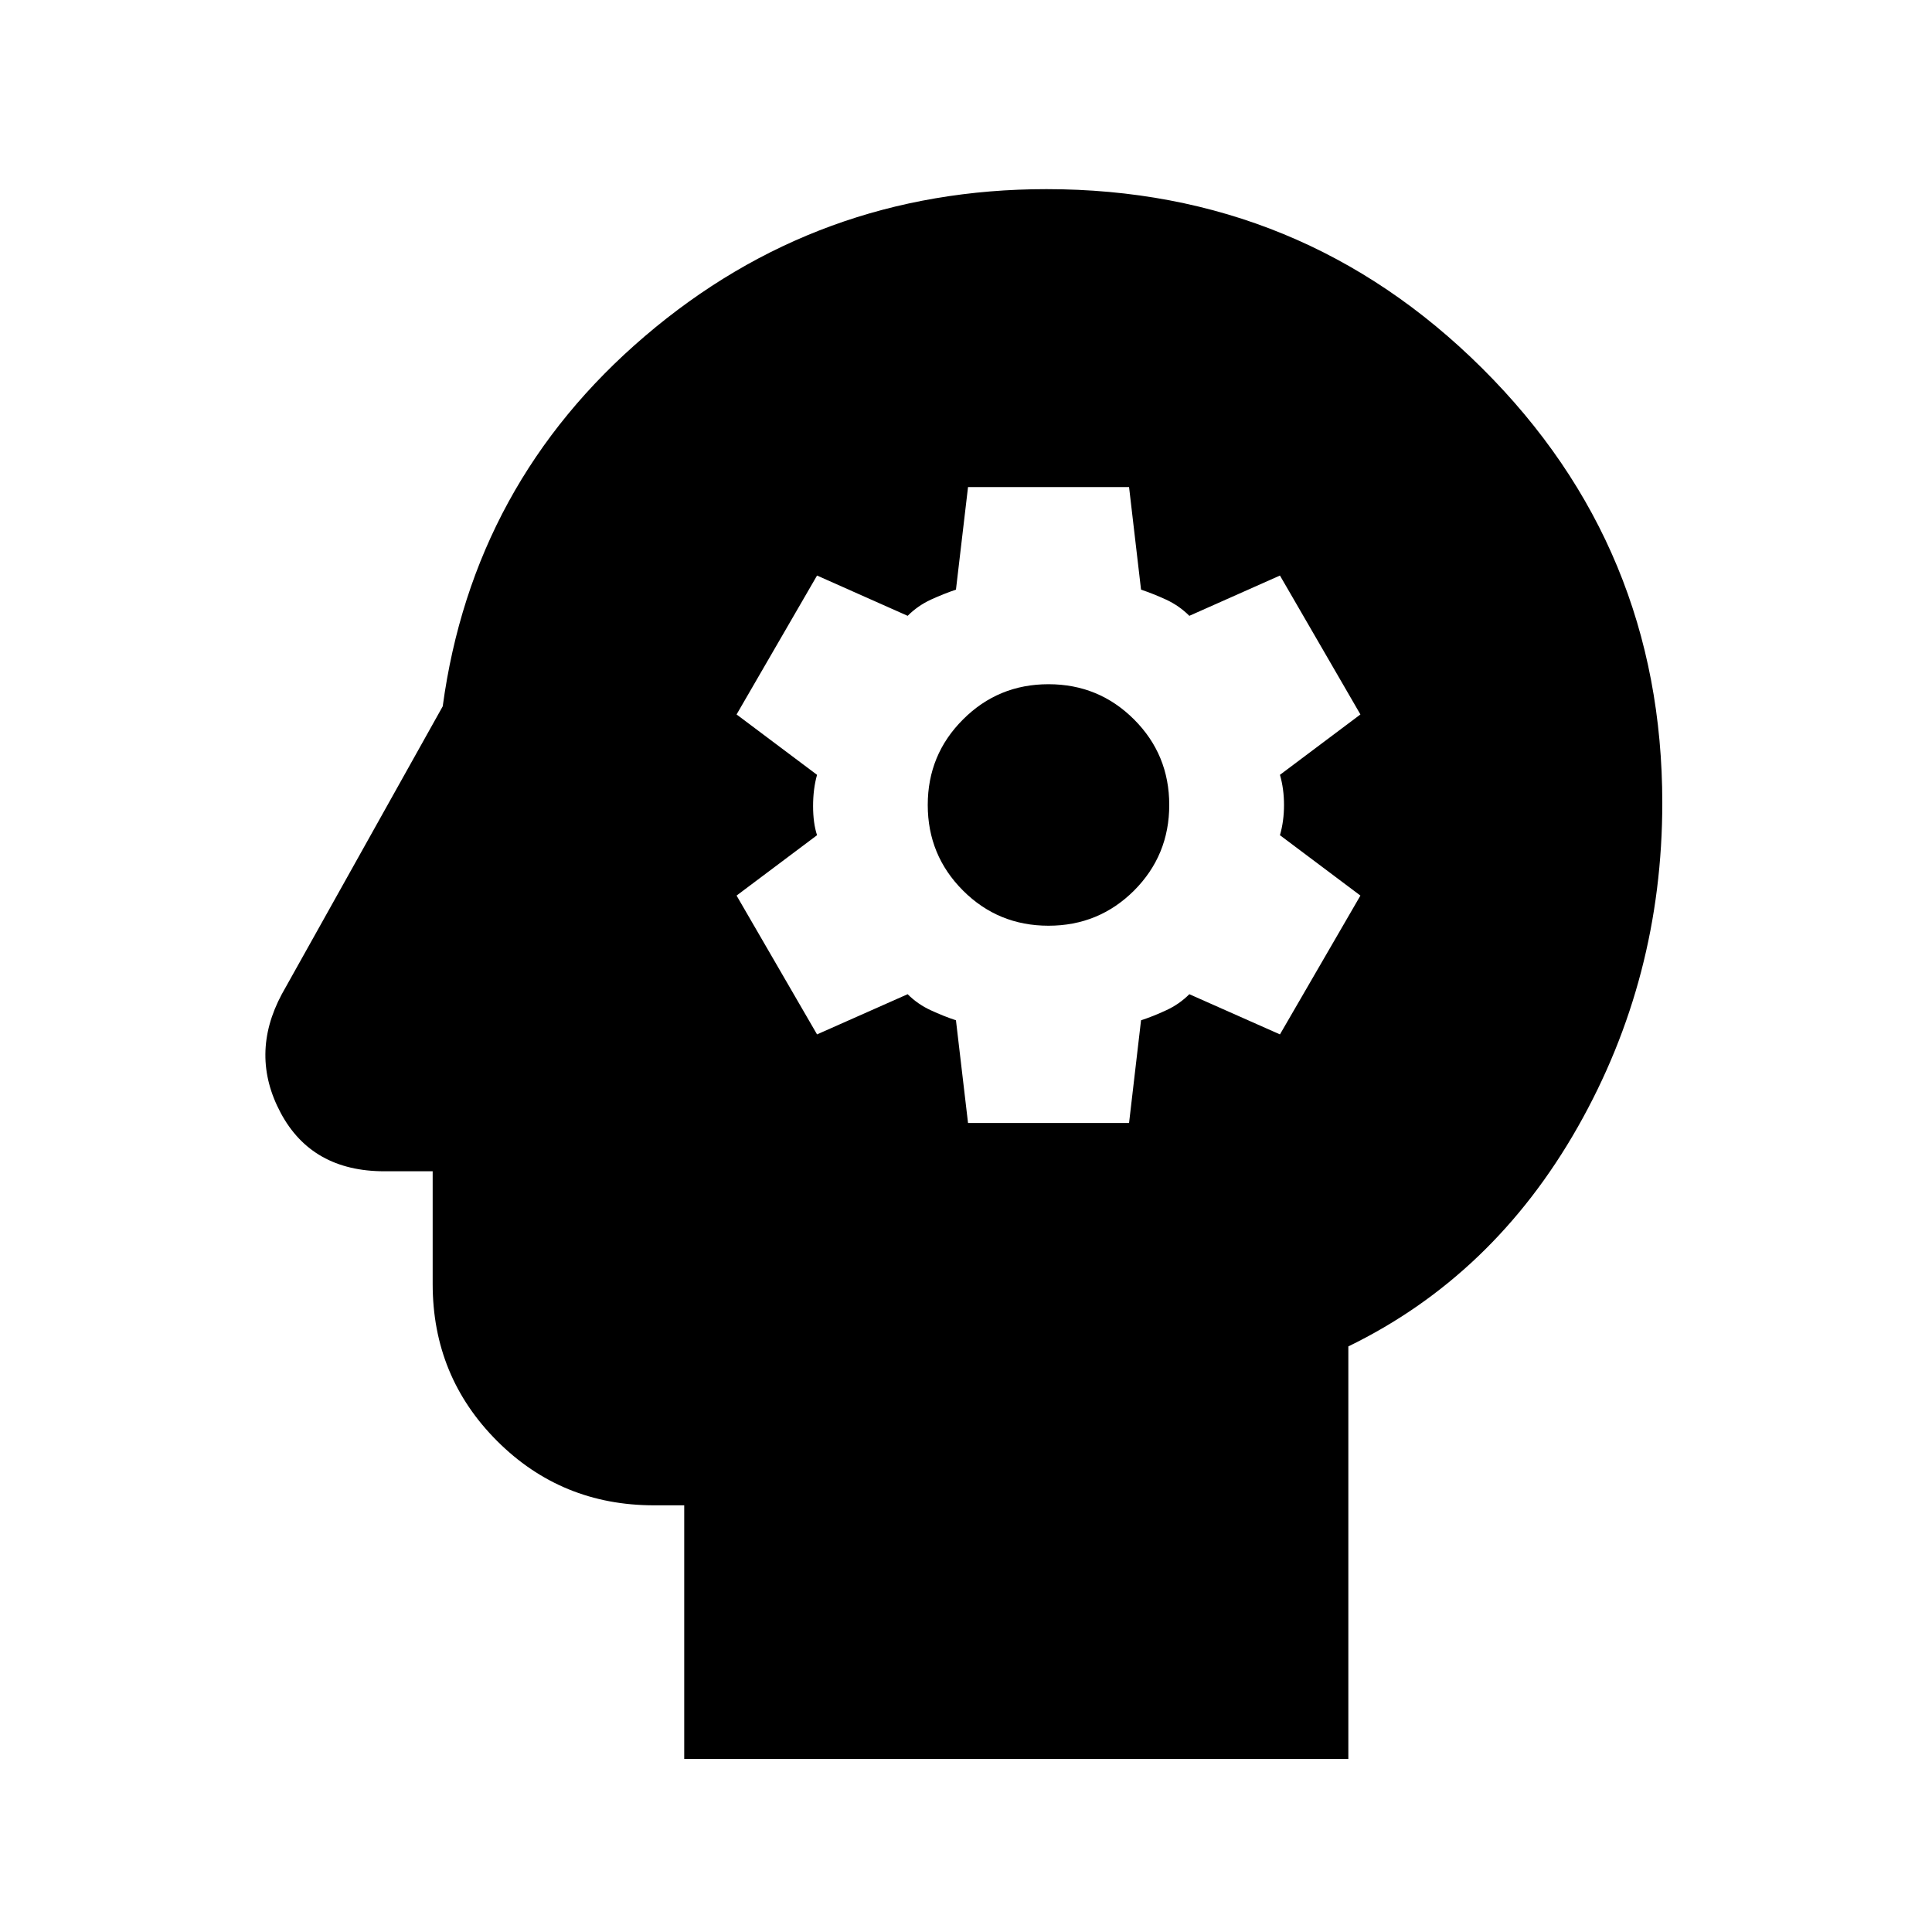 <svg xmlns="http://www.w3.org/2000/svg" height="20" width="20"><path d="M7.083 18.208V15.583H6.771Q5.812 15.583 5.146 14.917Q4.479 14.25 4.479 13.292V12.125H3.979Q3.229 12.125 2.906 11.521Q2.583 10.917 2.917 10.292L4.583 7.312Q4.896 5 6.677 3.479Q8.458 1.958 10.833 1.958Q13.479 1.958 15.344 3.813Q17.208 5.667 17.208 8.312Q17.208 10.125 16.333 11.667Q15.458 13.208 13.958 13.938V18.208ZM10.021 11.625H11.688L11.812 10.562Q11.938 10.521 12.073 10.458Q12.208 10.396 12.312 10.292L13.25 10.708L14.083 9.271L13.25 8.646Q13.292 8.5 13.292 8.333Q13.292 8.167 13.25 8.021L14.083 7.396L13.25 5.958L12.312 6.375Q12.208 6.271 12.073 6.208Q11.938 6.146 11.812 6.104L11.688 5.042H10.021L9.896 6.104Q9.771 6.146 9.635 6.208Q9.5 6.271 9.396 6.375L8.458 5.958L7.625 7.396L8.458 8.021Q8.417 8.167 8.417 8.344Q8.417 8.521 8.458 8.646L7.625 9.271L8.458 10.708L9.396 10.292Q9.5 10.396 9.635 10.458Q9.771 10.521 9.896 10.562ZM10.854 9.583Q10.333 9.583 9.969 9.219Q9.604 8.854 9.604 8.333Q9.604 7.812 9.969 7.448Q10.333 7.083 10.854 7.083Q11.375 7.083 11.74 7.448Q12.104 7.812 12.104 8.333Q12.104 8.854 11.74 9.219Q11.375 9.583 10.854 9.583Z"/></svg>